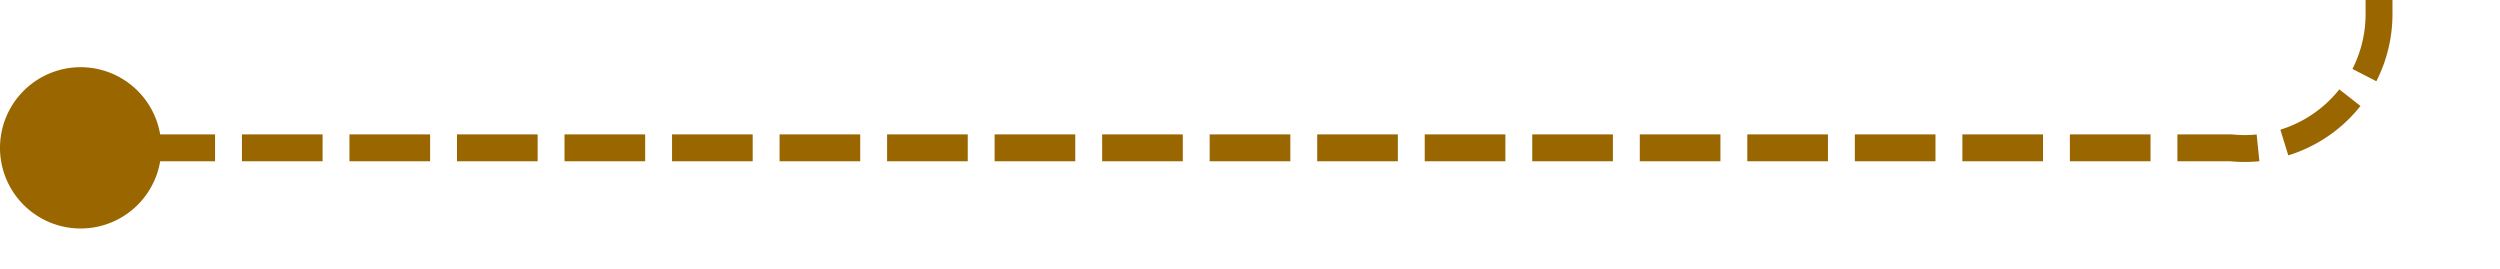 ﻿<?xml version="1.0" encoding="utf-8"?>
<svg version="1.1" xmlns:xlink="http://www.w3.org/1999/xlink" width="93px" height="10px" preserveAspectRatio="xMinYMid meet" viewBox="2195 622  93 8" xmlns="http://www.w3.org/2000/svg">
  <path d="M 2196 626.5  L 2278 626.5  A 5 5 0 0 0 2283.5 621.5 L 2283.5 596  A 5 5 0 0 1 2288.5 591.5 L 2371 591.5  " stroke-width="1" stroke-dasharray="3,1" stroke="#996600" fill="none" />
  <path d="M 2198 623.5  A 3 3 0 0 0 2195 626.5 A 3 3 0 0 0 2198 629.5 A 3 3 0 0 0 2201 626.5 A 3 3 0 0 0 2198 623.5 Z " fill-rule="nonzero" fill="#996600" stroke="none" />
</svg>